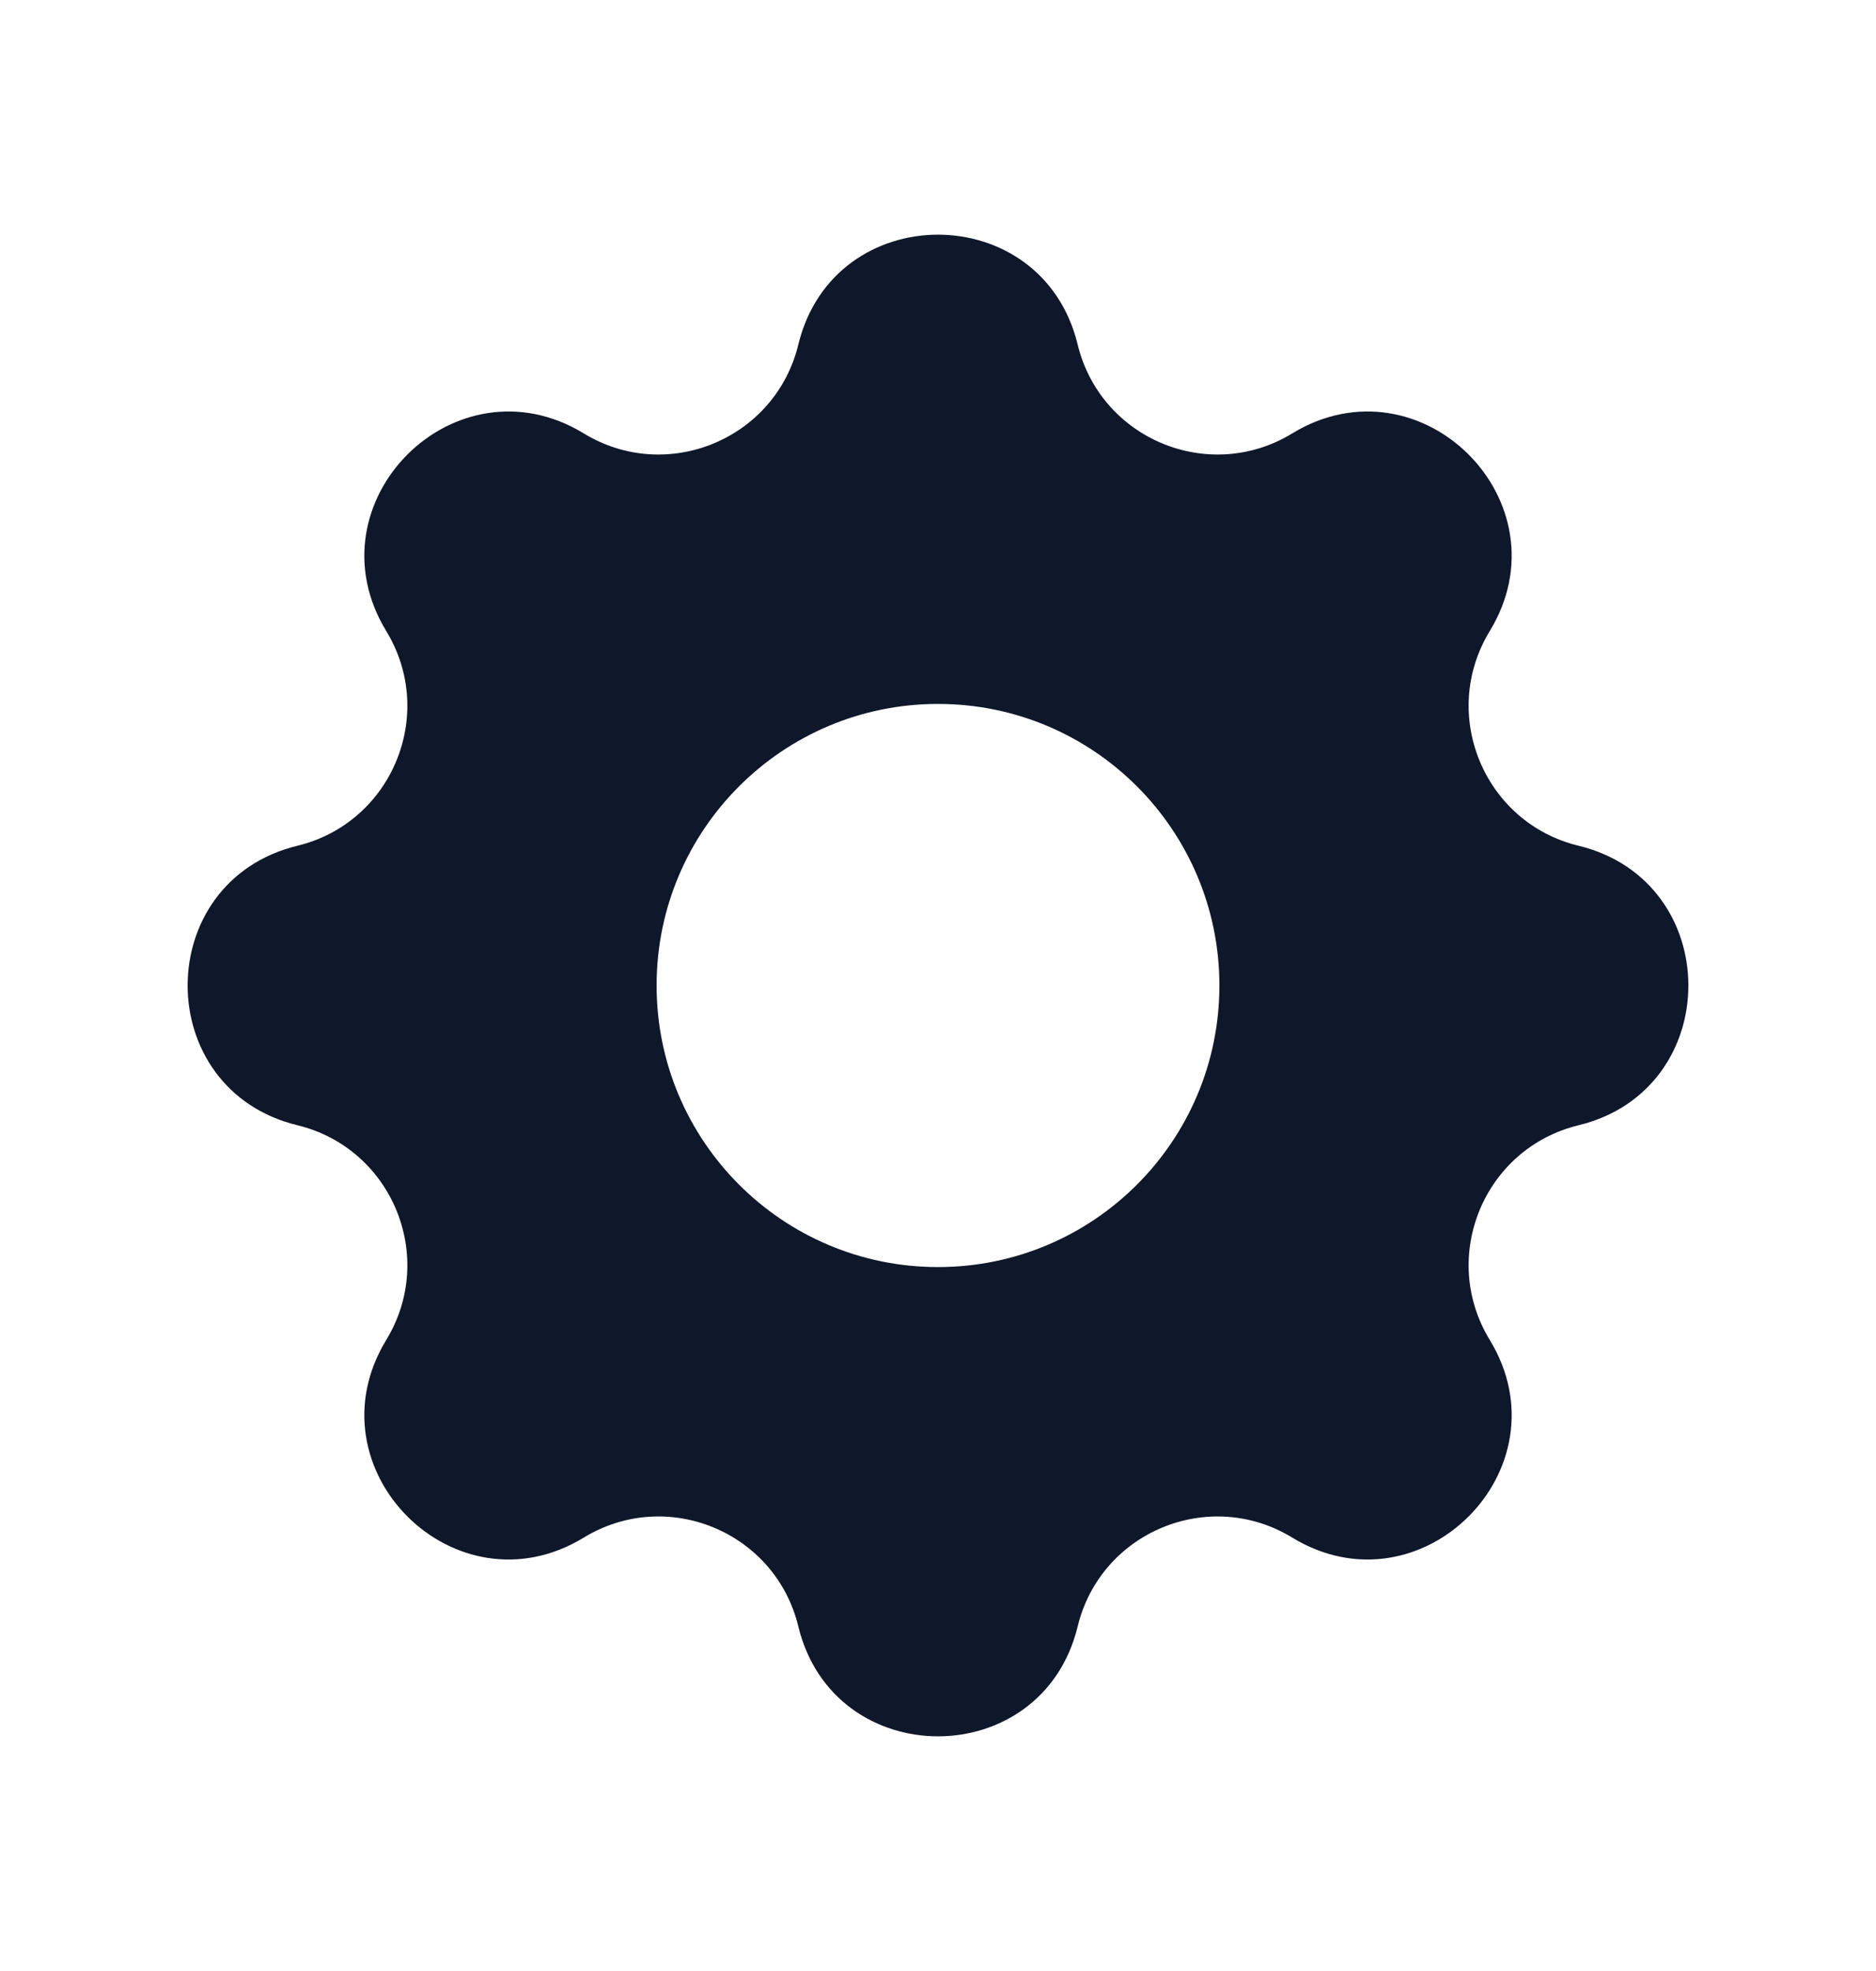 <svg width="20" height="21" viewBox="0 0 20 21" fill="none" xmlns="http://www.w3.org/2000/svg">
<g id="Icon/Solid/cog">
<path id="Icon" fill-rule="evenodd" clip-rule="evenodd" d="M11.489 3.671C11.11 2.11 8.89 2.11 8.511 3.671C8.266 4.679 7.11 5.158 6.224 4.618C4.852 3.782 3.282 5.352 4.118 6.724C4.658 7.61 4.179 8.766 3.171 9.011C1.61 9.39 1.61 11.61 3.171 11.989C4.179 12.234 4.658 13.39 4.118 14.276C3.282 15.648 4.852 17.218 6.224 16.382C7.11 15.842 8.266 16.32 8.511 17.329C8.89 18.89 11.11 18.89 11.489 17.329C11.734 16.32 12.89 15.842 13.776 16.382C15.148 17.218 16.718 15.648 15.882 14.276C15.342 13.39 15.82 12.234 16.829 11.989C18.39 11.61 18.39 9.39 16.829 9.011C15.82 8.766 15.342 7.61 15.882 6.724C16.718 5.352 15.148 3.782 13.776 4.618C12.89 5.158 11.734 4.679 11.489 3.671ZM10 13.5C11.657 13.5 13 12.157 13 10.5C13 8.843 11.657 7.5 10 7.5C8.343 7.5 7 8.843 7 10.5C7 12.157 8.343 13.5 10 13.5Z" fill="#0F172A"/>
</g>
</svg>

